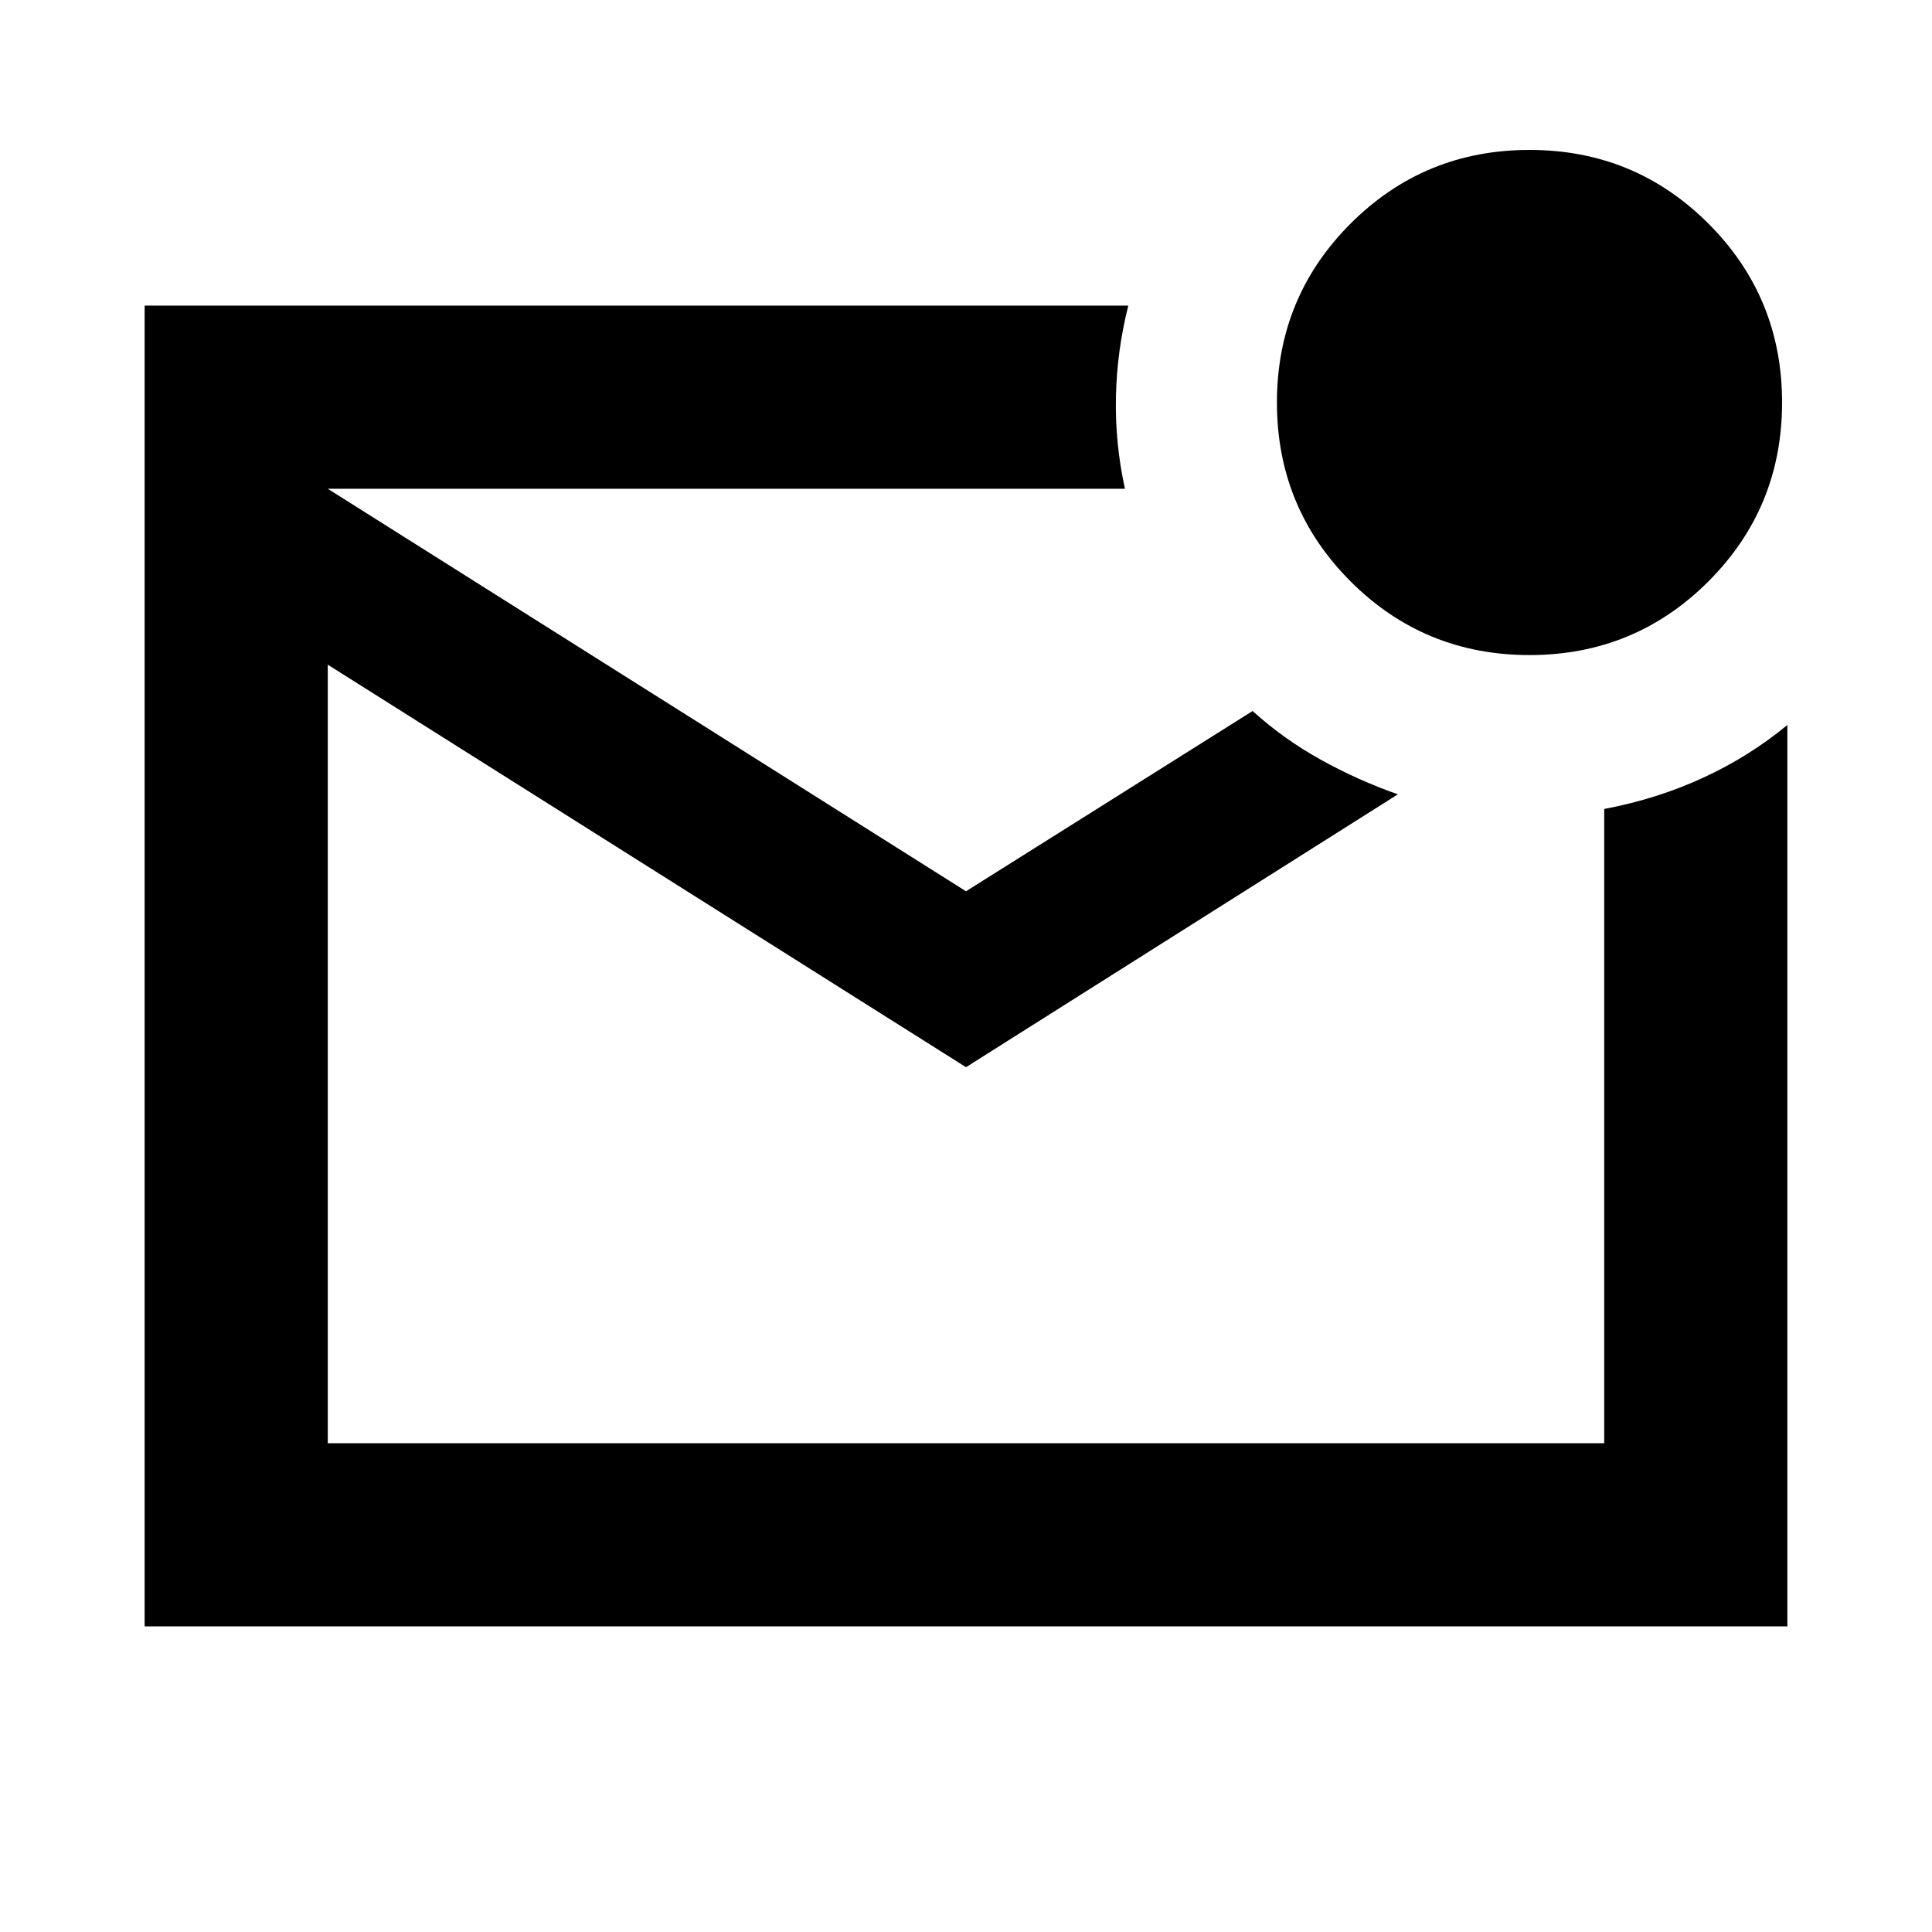 <svg xmlns="http://www.w3.org/2000/svg" height="24" viewBox="0 -960 960 960" width="24"><path d="M71.87-151.87v-656.26h488.78q-5.67 22.39-6.15 45.38-.48 22.99 4.48 45.62H162.87l317.13 200 142.41-89.57q15.44 13.96 33.85 24.18 18.41 10.22 38.33 17.22L480-429.72l-317.13-200v386.85h634.26v-315.15q26.35-5 49.22-15.56 22.87-10.55 41.78-26.18v447.89H71.87Zm91-565.26v474.26-474.26ZM760-634.5q-52.29 0-88.9-36.6-36.6-36.61-36.6-88.9 0-52.29 36.6-88.9 36.61-36.6 88.9-36.6 52.29 0 88.9 36.6 36.6 36.61 36.6 88.9 0 52.29-36.6 88.9-36.61 36.6-88.9 36.6Z"/></svg>
